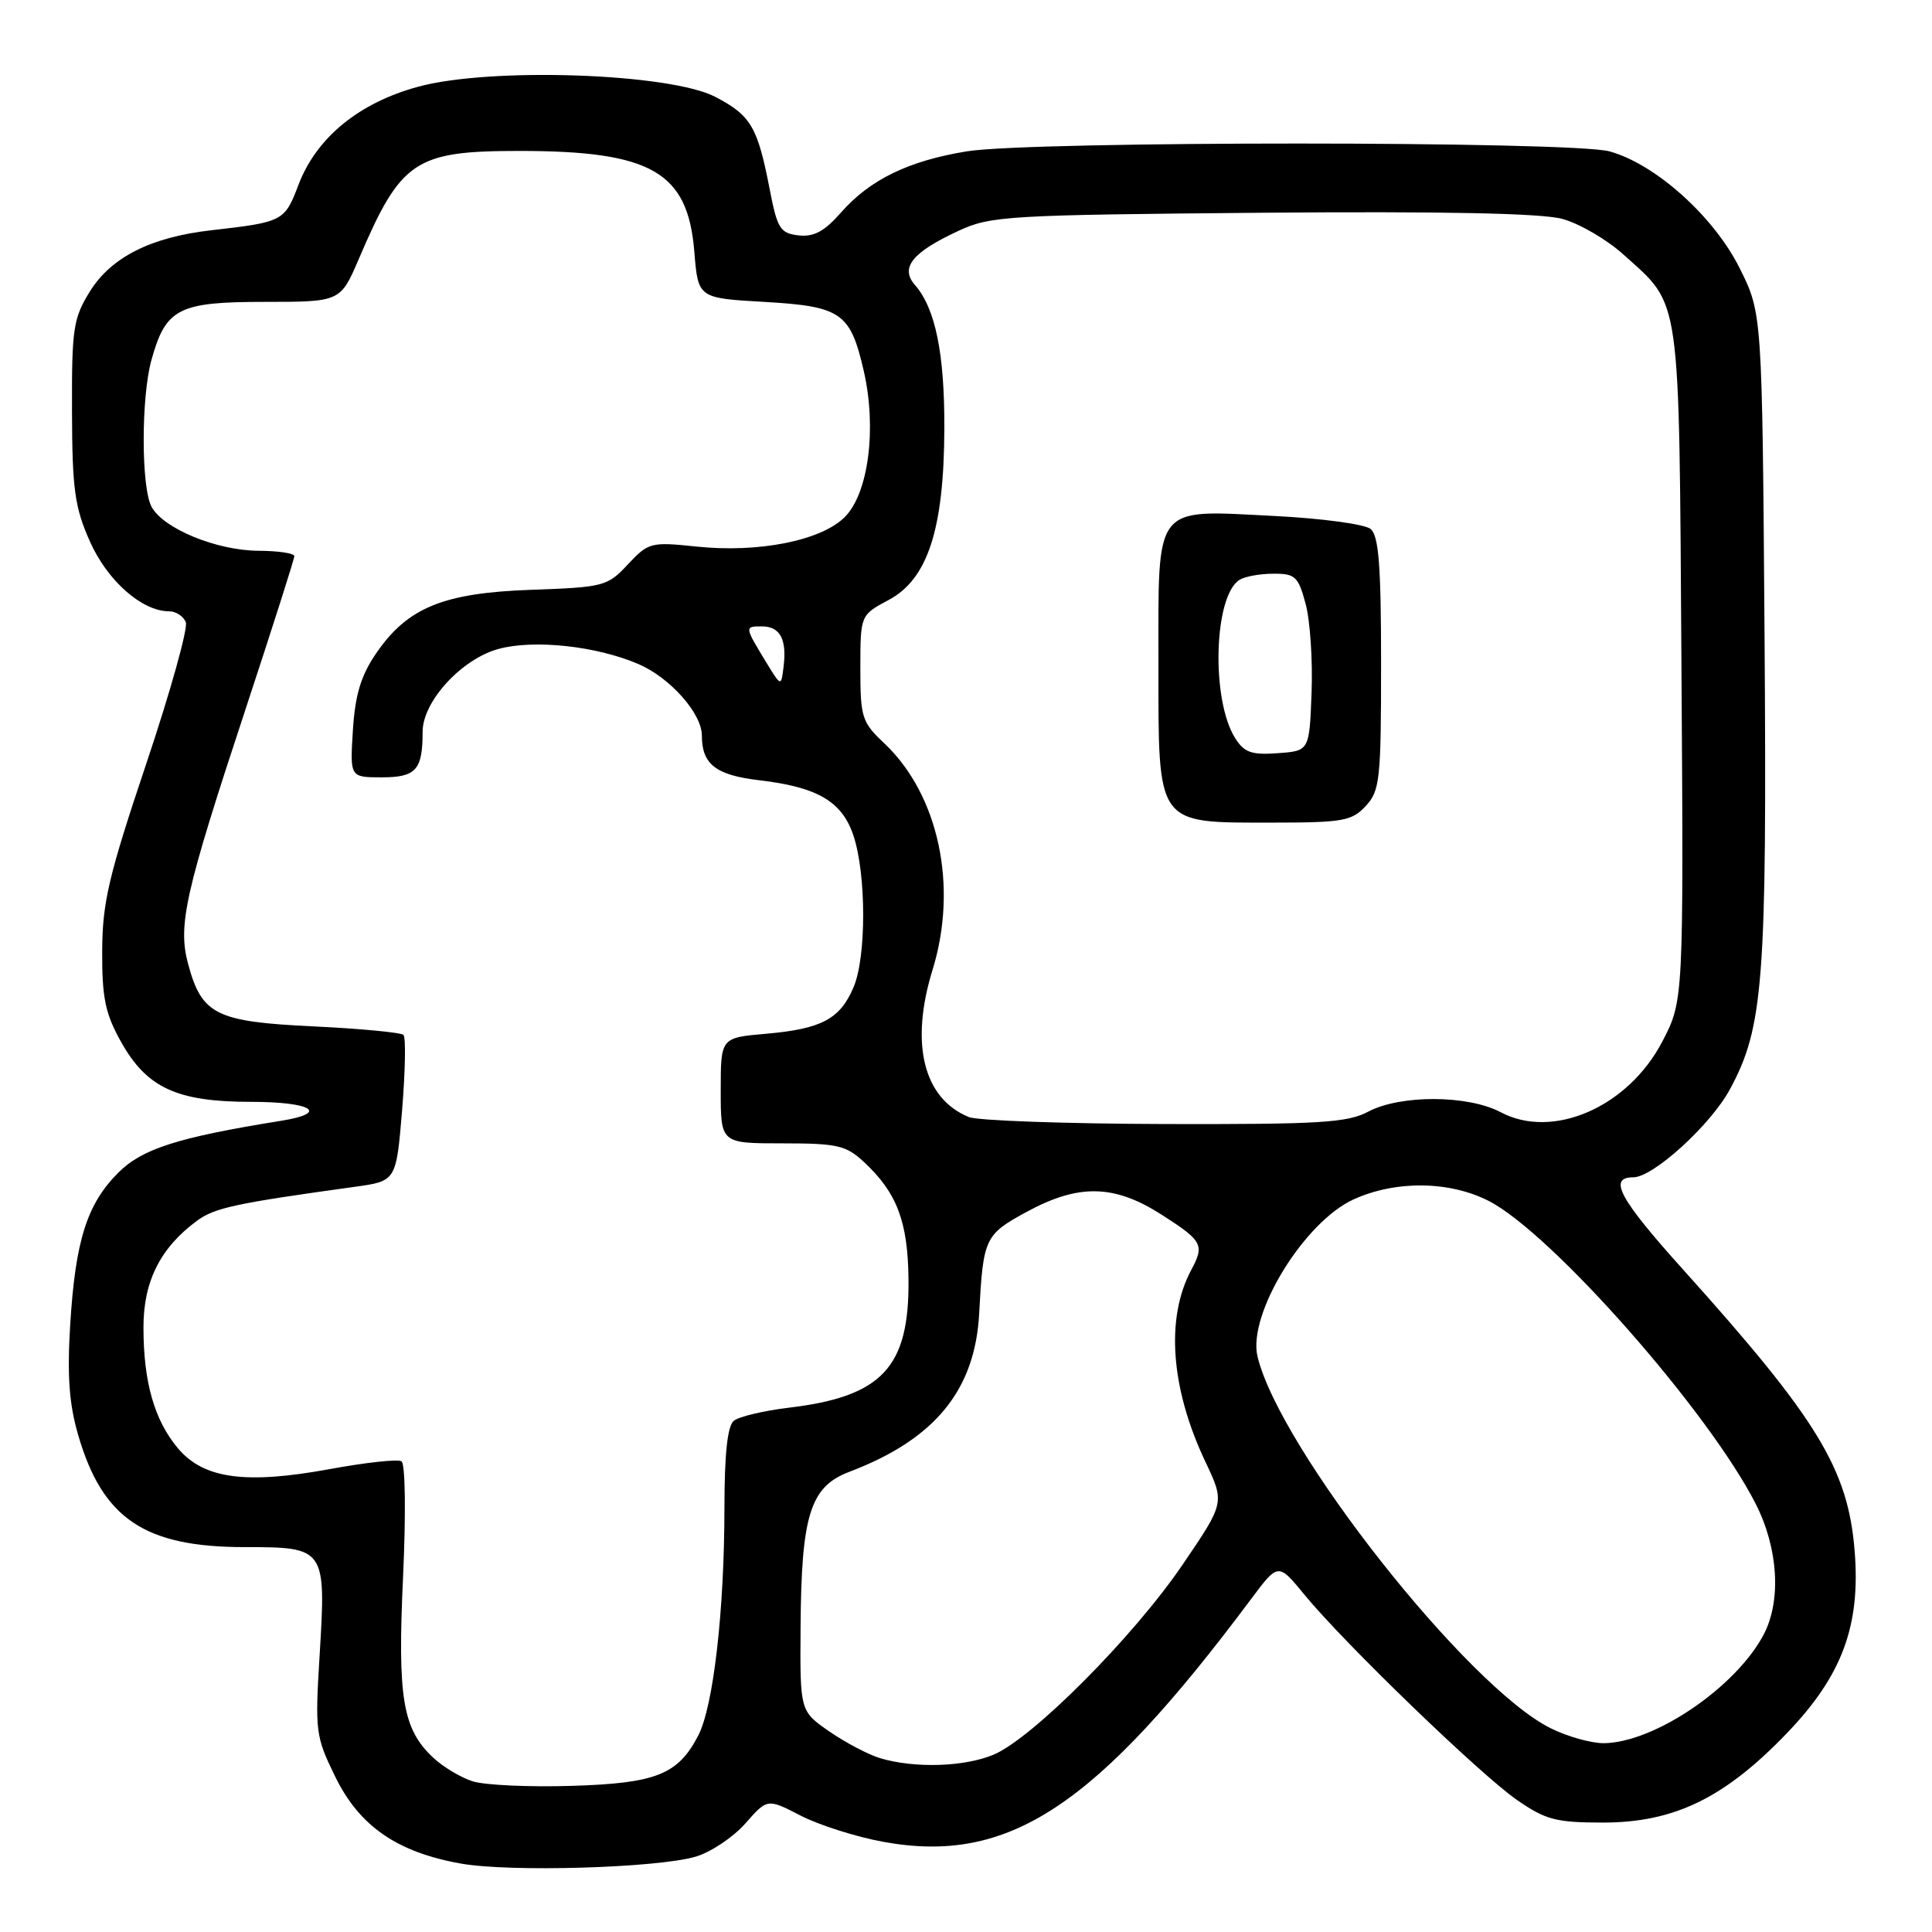 <?xml version="1.0" encoding="UTF-8" standalone="no"?>
<!DOCTYPE svg PUBLIC "-//W3C//DTD SVG 1.1//EN" "http://www.w3.org/Graphics/SVG/1.1/DTD/svg11.dtd" >
<svg xmlns="http://www.w3.org/2000/svg" xmlns:xlink="http://www.w3.org/1999/xlink" version="1.1" viewBox="0 0 256 256">
 <g >
 <path fill="currentColor"
d=" M 92.17 246.02 C 94.18 245.43 97.15 243.45 98.76 241.62 C 101.68 238.30 101.68 238.30 106.09 240.58 C 108.52 241.83 113.43 243.39 117.02 244.05 C 133.65 247.08 145.17 239.49 165.77 211.89 C 169.37 207.07 169.37 207.07 172.83 211.29 C 178.09 217.71 196.12 235.12 201.00 238.50 C 204.81 241.14 206.17 241.50 212.41 241.50 C 221.83 241.50 228.52 238.25 236.76 229.67 C 244.09 222.04 246.55 215.43 245.75 205.51 C 244.88 194.66 240.84 188.04 223.06 168.27 C 214.57 158.84 213.03 156.00 216.42 156.00 C 219.05 156.00 226.62 149.11 229.20 144.38 C 233.67 136.16 234.14 130.09 233.81 84.00 C 233.50 41.50 233.50 41.50 230.50 35.51 C 227.08 28.67 219.37 21.75 213.28 20.06 C 208.29 18.68 136.65 18.67 128.13 20.05 C 120.38 21.31 115.26 23.80 111.41 28.19 C 109.23 30.67 107.82 31.42 105.81 31.19 C 103.39 30.91 103.00 30.29 102.01 25.19 C 100.39 16.80 99.52 15.31 94.79 12.84 C 88.79 9.70 65.04 8.88 55.45 11.48 C 47.59 13.60 41.96 18.21 39.57 24.44 C 37.71 29.33 37.55 29.42 28.00 30.51 C 20.00 31.42 14.74 34.07 11.91 38.62 C 9.71 42.17 9.50 43.52 9.54 54.50 C 9.57 64.85 9.90 67.22 11.91 71.74 C 14.23 76.96 18.81 81.00 22.40 81.00 C 23.31 81.00 24.31 81.65 24.62 82.45 C 24.93 83.25 22.57 91.69 19.38 101.20 C 14.40 116.03 13.57 119.57 13.54 126.00 C 13.51 132.18 13.94 134.29 16.01 138.00 C 19.42 144.14 23.43 146.00 33.25 146.00 C 41.35 146.00 43.70 147.48 37.25 148.51 C 23.57 150.71 18.85 152.21 15.68 155.38 C 11.51 159.55 9.99 164.38 9.30 175.56 C 8.89 182.28 9.16 186.05 10.36 190.15 C 13.58 201.24 19.17 205.00 32.42 205.00 C 43.13 205.00 43.22 205.12 42.35 219.36 C 41.73 229.43 41.82 230.11 44.43 235.44 C 47.63 241.98 52.61 245.42 61.05 246.93 C 67.56 248.09 87.01 247.52 92.17 246.02 Z  M 62.62 236.03 C 61.03 235.52 58.69 234.11 57.40 232.90 C 53.34 229.10 52.66 224.97 53.41 208.90 C 53.79 200.57 53.71 193.94 53.20 193.63 C 52.72 193.32 48.44 193.79 43.71 194.66 C 32.55 196.71 26.98 195.95 23.58 191.91 C 20.46 188.20 19.01 183.14 19.01 175.90 C 19.00 169.82 21.22 165.37 26.07 161.78 C 28.43 160.04 31.08 159.46 47.00 157.26 C 52.50 156.50 52.50 156.50 53.28 147.11 C 53.70 141.95 53.79 137.46 53.46 137.13 C 53.14 136.81 47.76 136.30 41.52 136.00 C 28.62 135.39 26.74 134.45 24.93 127.75 C 23.54 122.58 24.49 118.34 32.54 93.96 C 36.09 83.19 39.00 74.07 39.00 73.69 C 39.00 73.31 36.86 72.99 34.25 72.98 C 28.71 72.95 21.63 70.04 20.08 67.15 C 18.70 64.57 18.69 52.65 20.07 47.69 C 21.97 40.86 23.64 40.00 35.06 40.00 C 45.11 40.00 45.11 40.00 47.57 34.25 C 53.13 21.25 54.98 20.00 68.81 20.00 C 86.32 20.00 91.14 22.77 92.00 33.33 C 92.50 39.50 92.50 39.50 101.22 40.00 C 111.47 40.59 112.67 41.41 114.45 49.14 C 116.20 56.75 115.08 65.37 111.94 68.51 C 108.81 71.64 100.52 73.29 92.26 72.42 C 86.24 71.79 85.92 71.88 83.20 74.78 C 80.49 77.69 80.01 77.81 70.44 78.15 C 58.73 78.56 53.99 80.50 49.83 86.59 C 47.82 89.53 47.06 92.05 46.76 96.75 C 46.37 103.00 46.37 103.00 50.58 103.00 C 55.13 103.00 56.00 102.03 56.00 96.95 C 56.00 92.94 61.18 87.30 66.08 85.98 C 70.80 84.71 79.03 85.60 84.59 87.99 C 88.80 89.80 93.00 94.53 93.00 97.47 C 93.00 101.26 94.85 102.71 100.55 103.38 C 108.34 104.29 111.58 106.19 113.09 110.73 C 114.79 115.86 114.81 126.77 113.11 130.79 C 111.32 135.03 108.88 136.33 101.50 136.98 C 95.50 137.50 95.50 137.50 95.50 144.50 C 95.50 151.50 95.50 151.50 103.66 151.50 C 110.99 151.50 112.10 151.76 114.51 154.00 C 118.85 158.05 120.30 161.87 120.38 169.49 C 120.51 181.18 116.90 185.06 104.50 186.53 C 101.20 186.93 97.94 187.70 97.25 188.25 C 96.39 188.93 96.00 192.58 95.99 199.87 C 95.98 213.47 94.53 226.07 92.53 229.95 C 89.84 235.15 86.94 236.30 75.67 236.64 C 70.08 236.81 64.20 236.54 62.62 236.03 Z  M 116.63 232.97 C 115.06 232.50 112.02 230.90 109.88 229.42 C 106.00 226.73 106.00 226.73 106.08 215.61 C 106.18 200.73 107.35 196.99 112.55 195.02 C 123.89 190.71 129.21 184.21 129.75 174.00 C 130.27 164.08 130.50 163.59 135.98 160.61 C 142.93 156.82 147.65 156.92 153.98 160.99 C 159.35 164.43 159.63 164.96 157.84 168.29 C 154.43 174.66 155.12 183.98 159.72 193.69 C 162.29 199.11 162.29 199.11 156.71 207.31 C 150.23 216.85 136.80 230.35 131.64 232.51 C 127.76 234.13 121.18 234.33 116.63 232.97 Z  M 205.49 229.01 C 194.48 223.57 169.58 192.00 166.63 179.76 C 165.28 174.18 172.79 161.91 179.37 158.92 C 184.95 156.39 192.05 156.47 197.26 159.13 C 205.59 163.38 226.45 187.06 232.66 199.31 C 235.63 205.17 236.05 212.10 233.70 216.58 C 230.03 223.57 219.19 230.93 212.50 230.98 C 210.85 230.99 207.70 230.11 205.49 229.01 Z  M 128.39 148.02 C 122.35 145.58 120.55 138.28 123.57 128.50 C 126.98 117.45 124.39 105.31 117.17 98.49 C 114.20 95.69 114.00 95.07 114.00 88.50 C 114.01 81.50 114.01 81.50 117.75 79.50 C 122.93 76.74 125.08 70.13 125.13 56.84 C 125.17 46.85 123.95 40.87 121.24 37.77 C 119.23 35.47 120.87 33.43 127.00 30.59 C 131.25 28.61 133.46 28.48 167.18 28.19 C 191.14 27.99 204.22 28.25 206.99 29.00 C 209.26 29.61 212.92 31.74 215.12 33.73 C 222.81 40.67 222.47 38.26 222.80 88.05 C 223.09 132.59 223.09 132.59 220.25 138.04 C 215.72 146.70 205.76 151.05 198.84 147.37 C 194.51 145.08 185.56 145.04 181.30 147.30 C 178.54 148.77 174.85 148.99 154.30 148.94 C 141.21 148.90 129.55 148.49 128.39 148.02 Z  M 180.96 106.81 C 182.84 104.79 183.00 103.35 183.00 87.93 C 183.00 74.91 182.69 70.99 181.61 70.09 C 180.85 69.46 175.11 68.68 168.86 68.37 C 152.71 67.56 153.50 66.55 153.50 88.01 C 153.50 109.56 153.09 109.00 168.57 109.00 C 177.93 109.00 179.12 108.79 180.96 106.81 Z  M 101.52 87.75 C 98.64 83.01 98.64 83.00 100.95 83.00 C 103.38 83.00 104.29 84.72 103.82 88.41 C 103.50 90.99 103.50 90.99 101.52 87.75 Z  M 163.66 97.80 C 160.46 92.72 160.83 78.99 164.23 76.84 C 164.93 76.39 166.95 76.02 168.71 76.02 C 171.62 76.00 172.03 76.38 173.00 80.01 C 173.60 82.22 173.95 87.51 173.79 91.76 C 173.50 99.50 173.50 99.50 169.31 99.80 C 165.83 100.06 164.87 99.71 163.66 97.80 Z "/>
</g>
</svg>